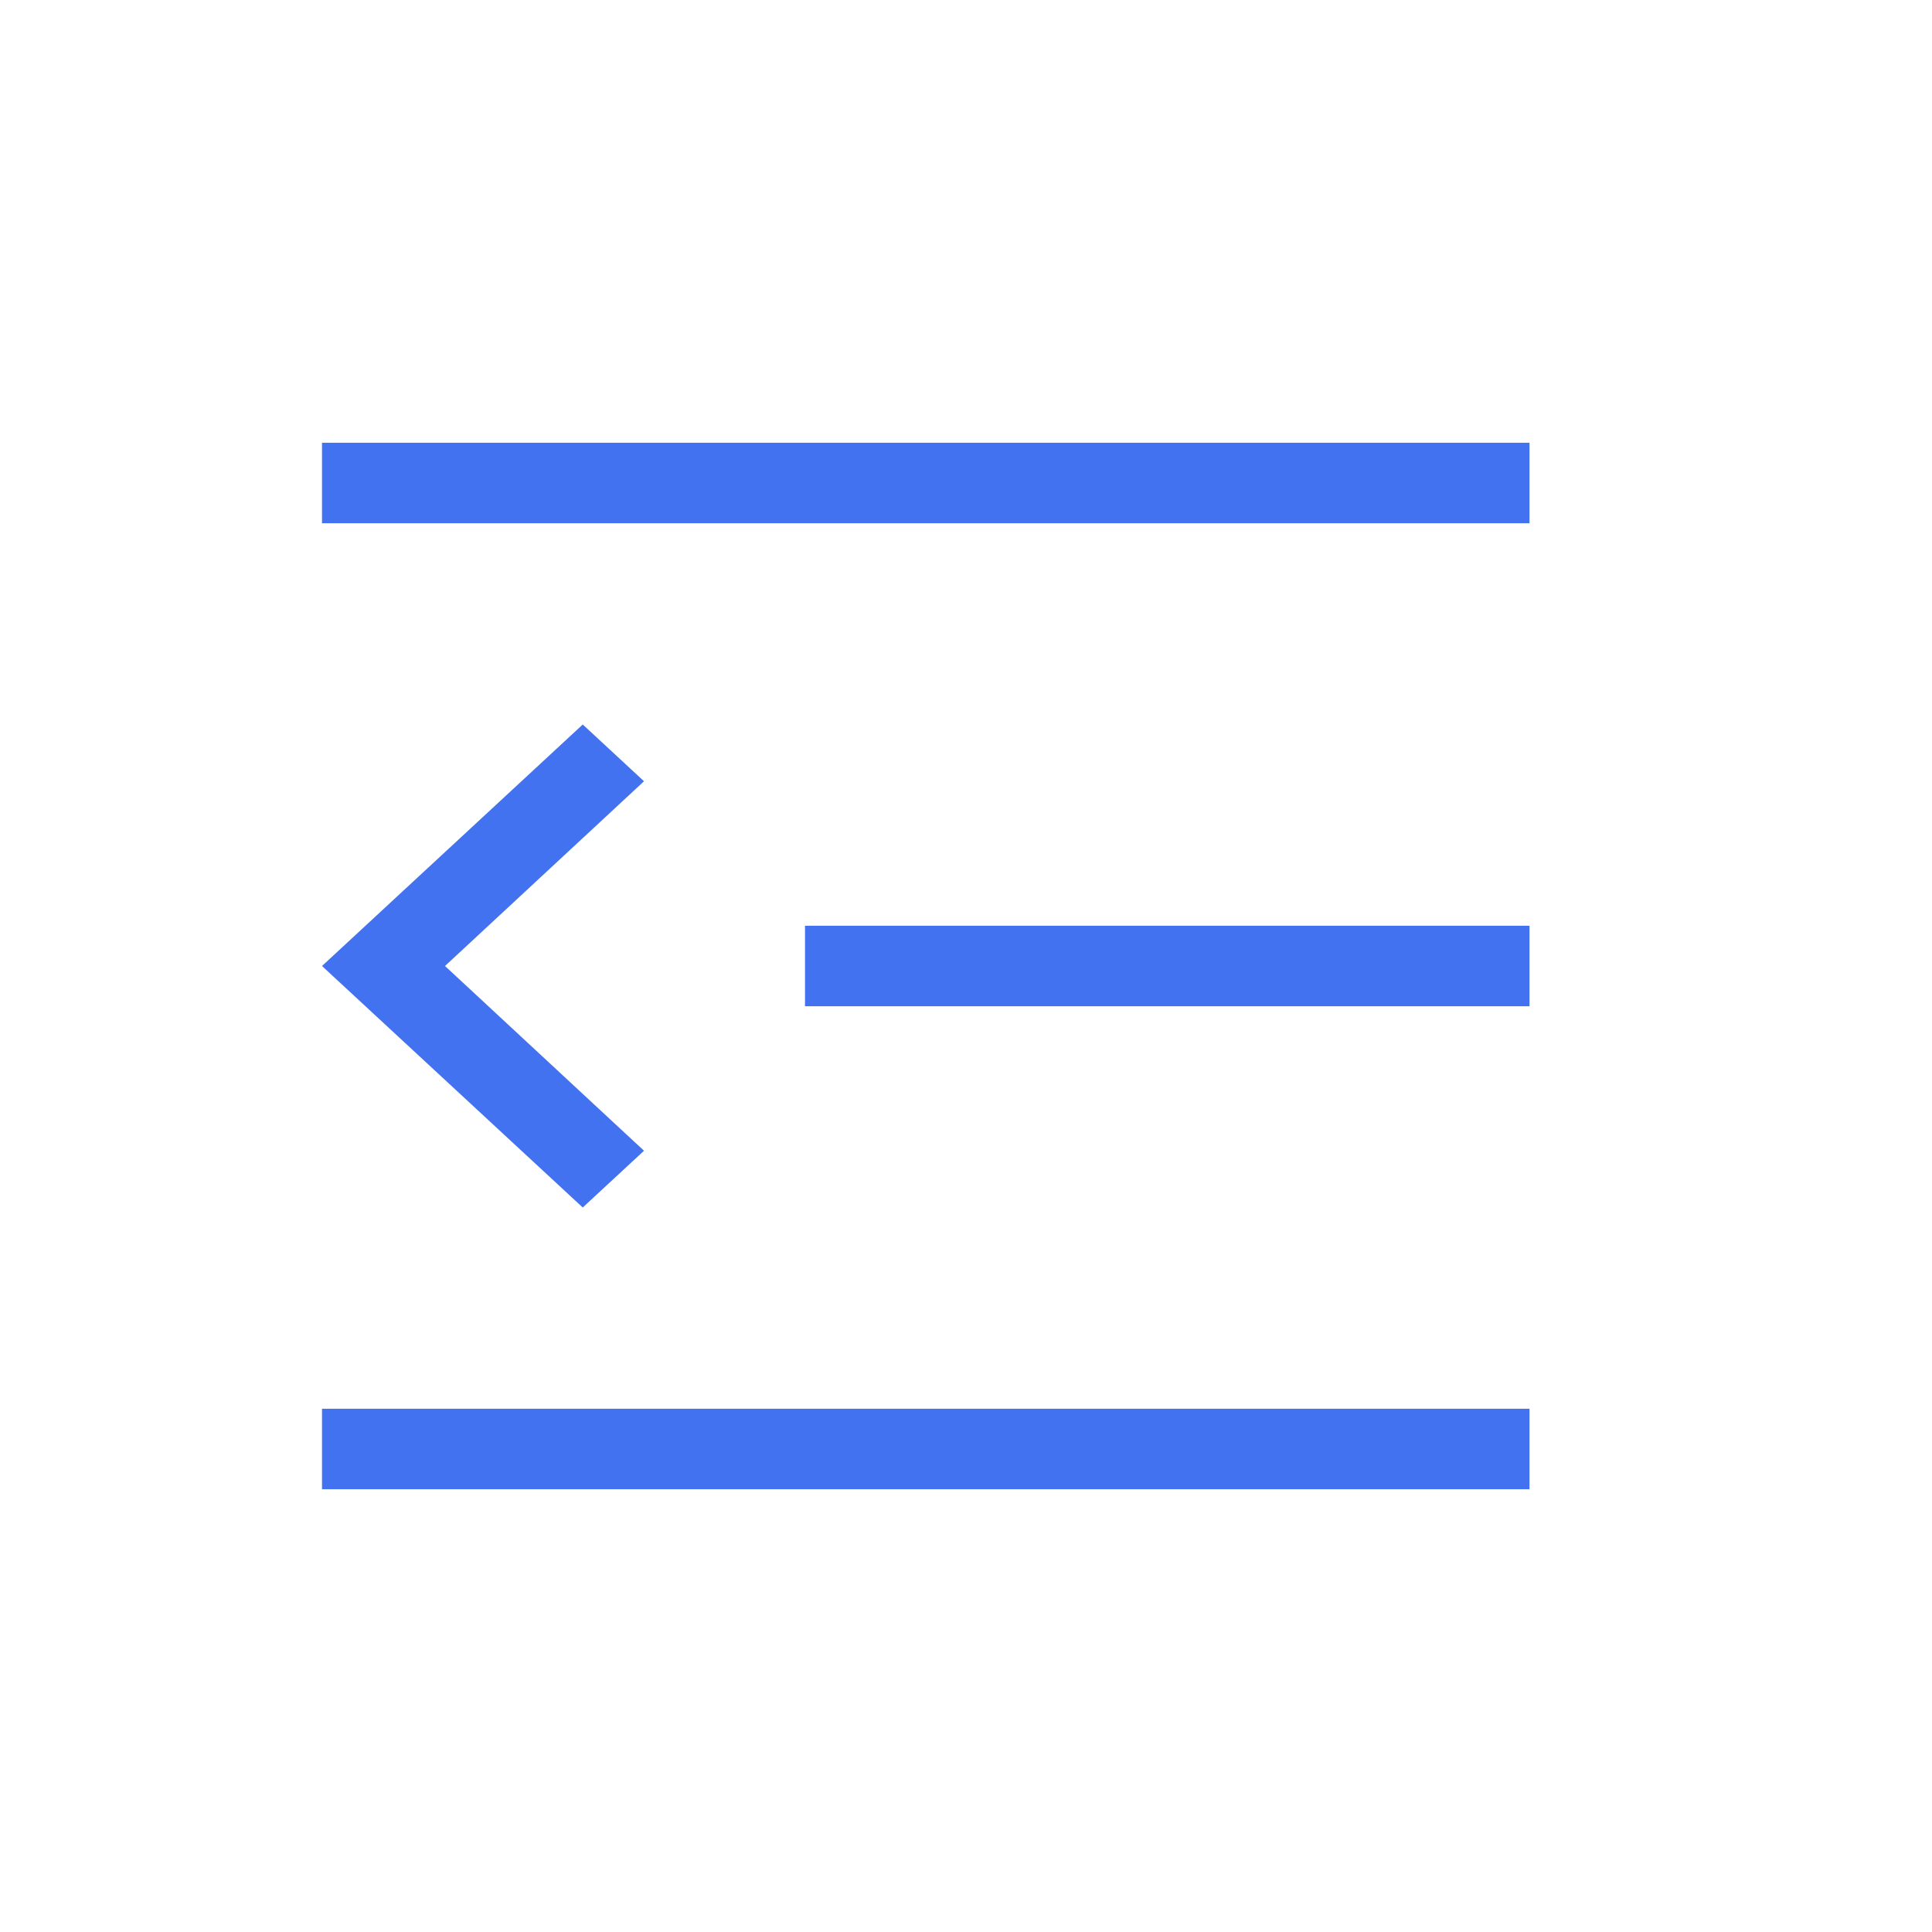 <svg width="24" height="24" viewBox="0 0 24 24" fill="none" xmlns="http://www.w3.org/2000/svg">
<path d="M4 6H19" stroke="#4272EF"/>
<path d="M10 12H19" stroke="#4272EF"/>
<path d="M8 14.295L5.528 12L8 9.705L7.239 9L4 12L7.239 15L8 14.295Z" fill="#4272EF"/>
<path d="M4 18H19" stroke="#4272EF"/>
</svg>
